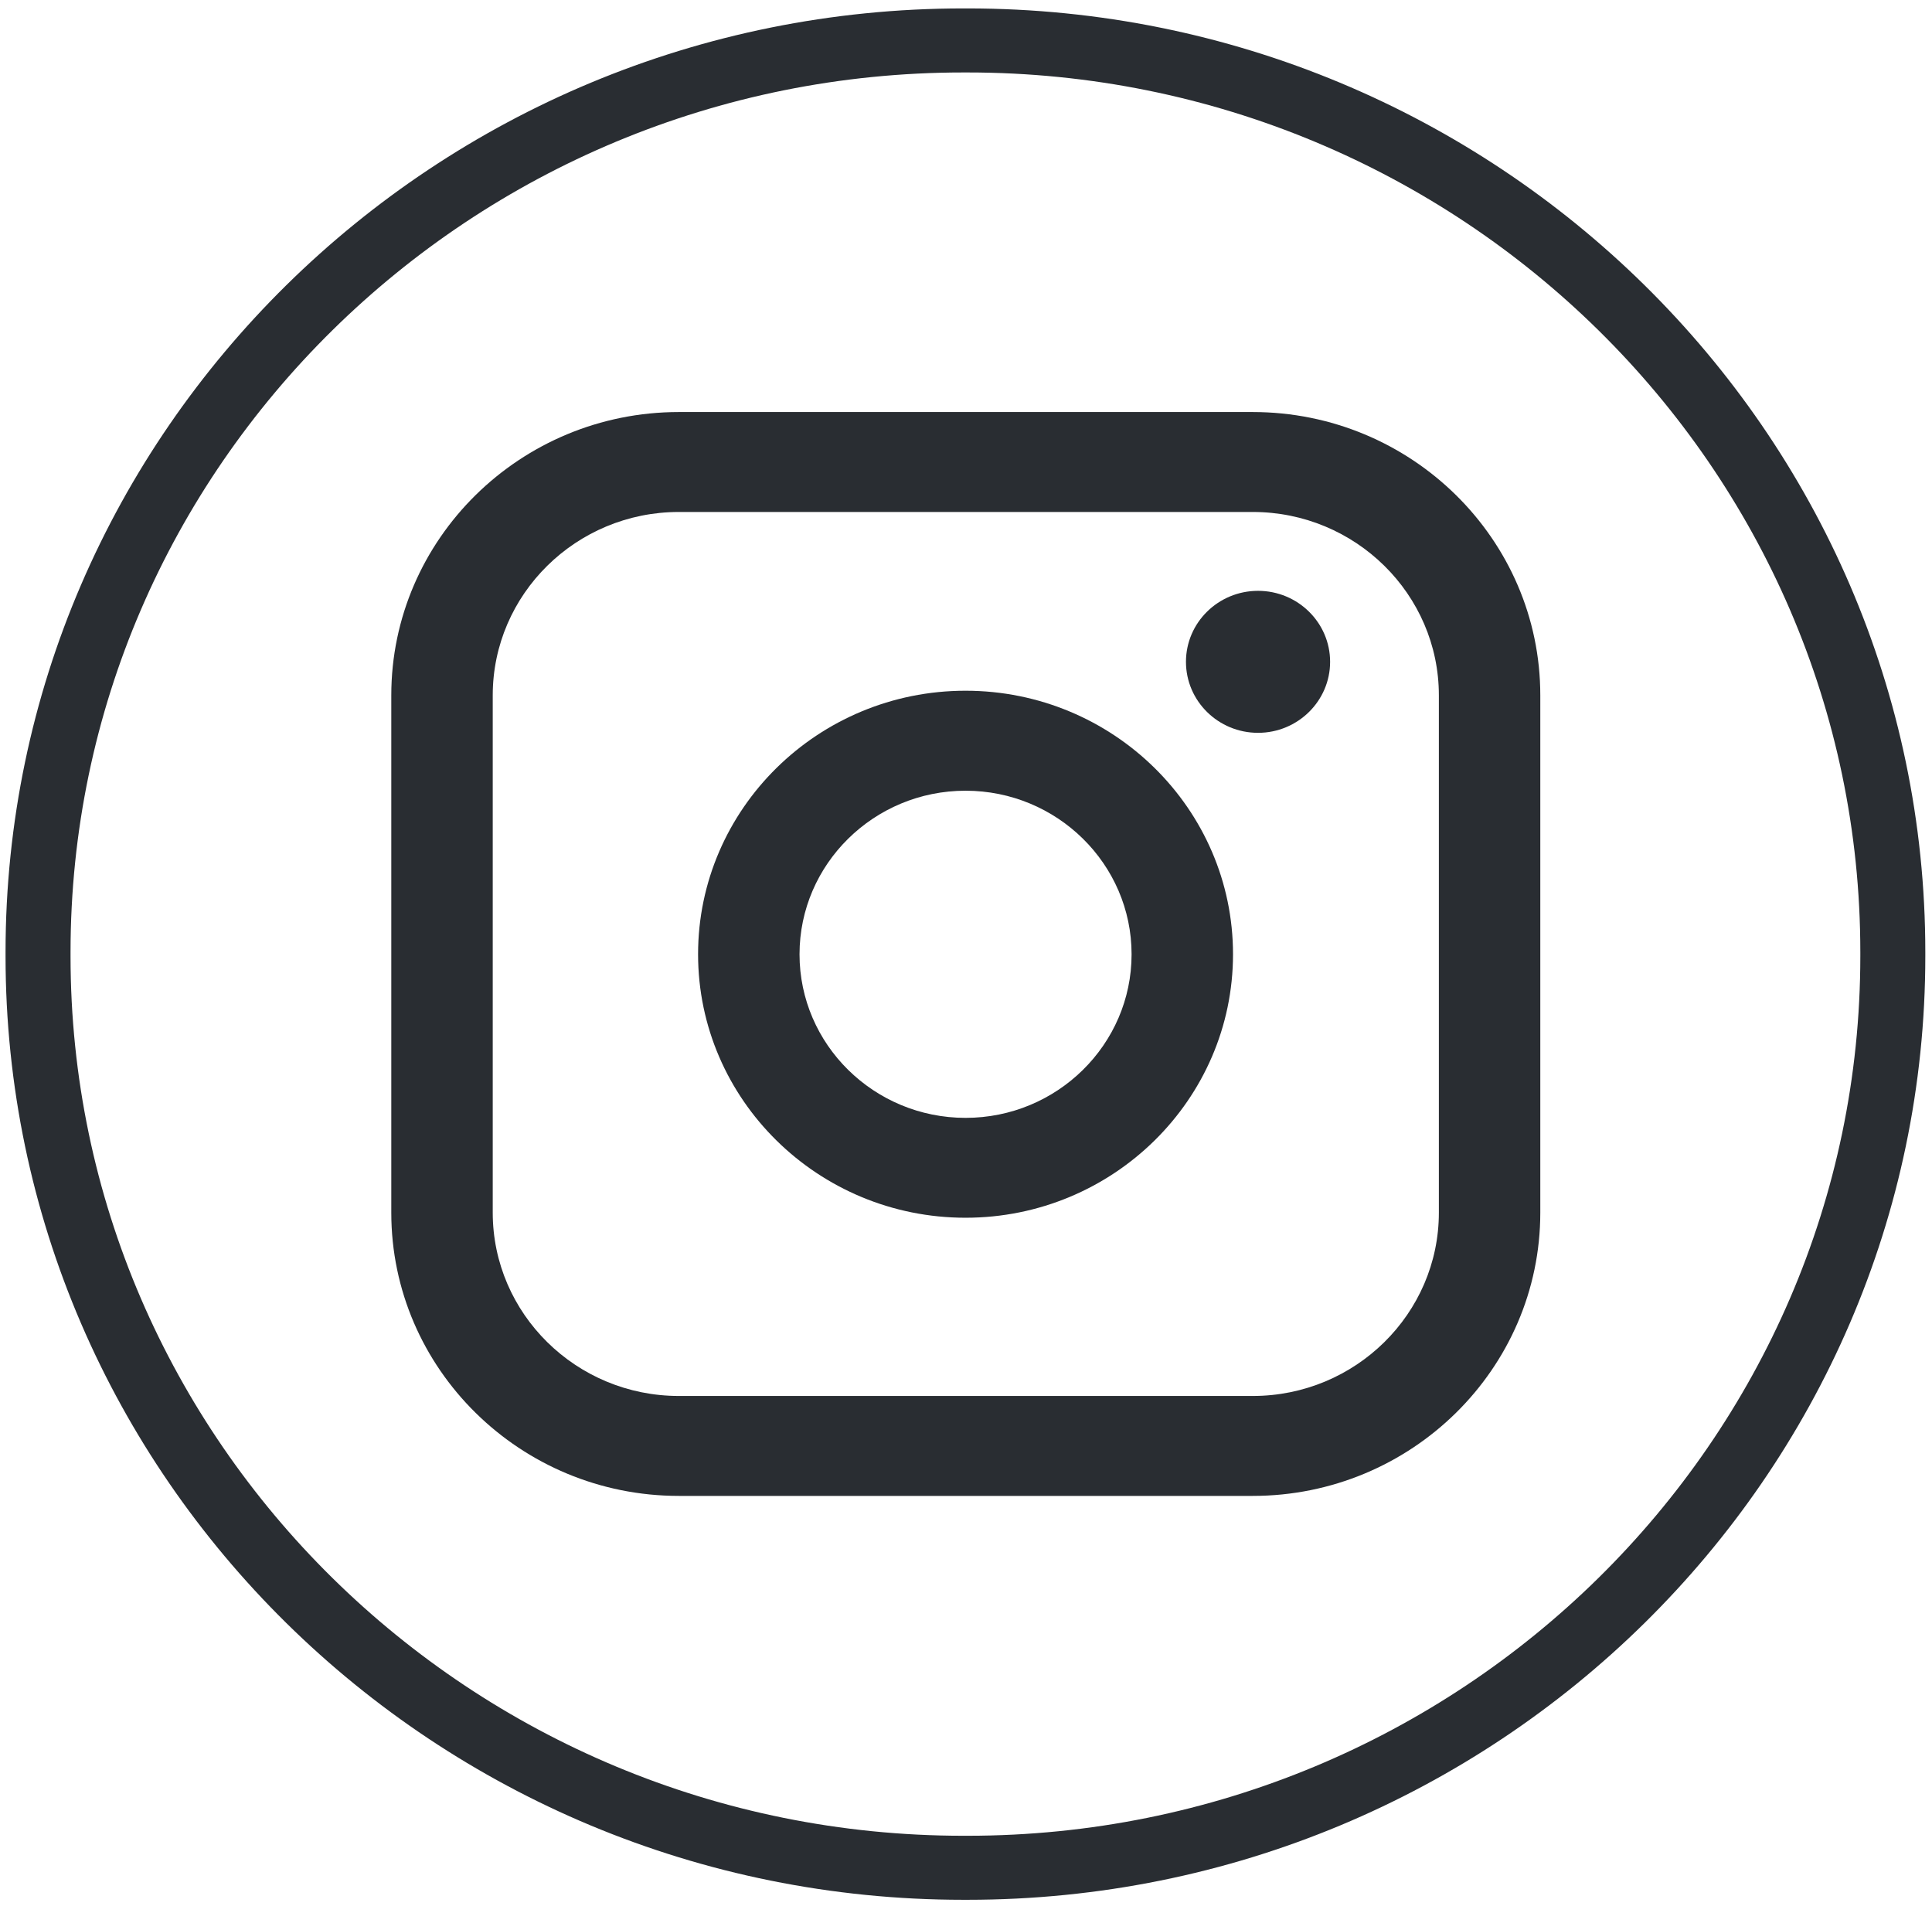 <svg width="102" height="101" viewBox="0 0 102 101" fill="none" xmlns="http://www.w3.org/2000/svg">
<path d="M51.081 100.283H50.858C22.977 100.283 0.293 77.938 0.293 50.474V50.254C0.293 22.79 22.977 0.445 50.858 0.445H51.081C78.963 0.445 101.647 22.79 101.647 50.254V50.474C101.647 77.938 78.963 100.283 51.081 100.283ZM50.858 3.825C24.867 3.825 3.724 24.652 3.724 50.254V50.474C3.724 76.076 24.867 96.903 50.858 96.903H51.081C77.072 96.903 98.216 76.076 98.216 50.474V50.254C98.216 24.652 77.072 3.825 51.081 3.825H50.858Z" fill="#292D32"/>
<path d="M66.139 21.75H35.839C27.468 21.75 20.658 28.458 20.658 36.704V64.009C20.658 72.255 27.468 78.963 35.839 78.963H66.139C74.51 78.963 81.32 72.255 81.32 64.009V36.704C81.32 28.458 74.51 21.75 66.139 21.75ZM26.014 36.704C26.014 31.368 30.422 27.025 35.839 27.025H66.139C71.556 27.025 75.965 31.368 75.965 36.704V64.009C75.965 69.345 71.556 73.688 66.139 73.688H35.839C30.422 73.688 26.014 69.345 26.014 64.009V36.704Z" fill="#292D32"/>
<path d="M50.976 64.28C58.761 64.28 65.097 58.042 65.097 50.37C65.097 42.699 58.764 36.461 50.976 36.461C43.189 36.461 36.855 42.699 36.855 50.37C36.855 58.042 43.189 64.28 50.976 64.28ZM50.976 41.739C55.81 41.739 59.742 45.612 59.742 50.374C59.742 55.135 55.81 59.008 50.976 59.008C46.142 59.008 42.211 55.135 42.211 50.374C42.211 45.612 46.142 41.739 50.976 41.739Z" fill="#292D32"/>
<path d="M66.418 38.683C68.514 38.683 70.223 37.004 70.223 34.935C70.223 32.867 68.517 31.188 66.418 31.188C64.318 31.188 62.613 32.867 62.613 34.935C62.613 37.004 64.318 38.683 66.418 38.683Z" fill="#292D32"/>
</svg>

